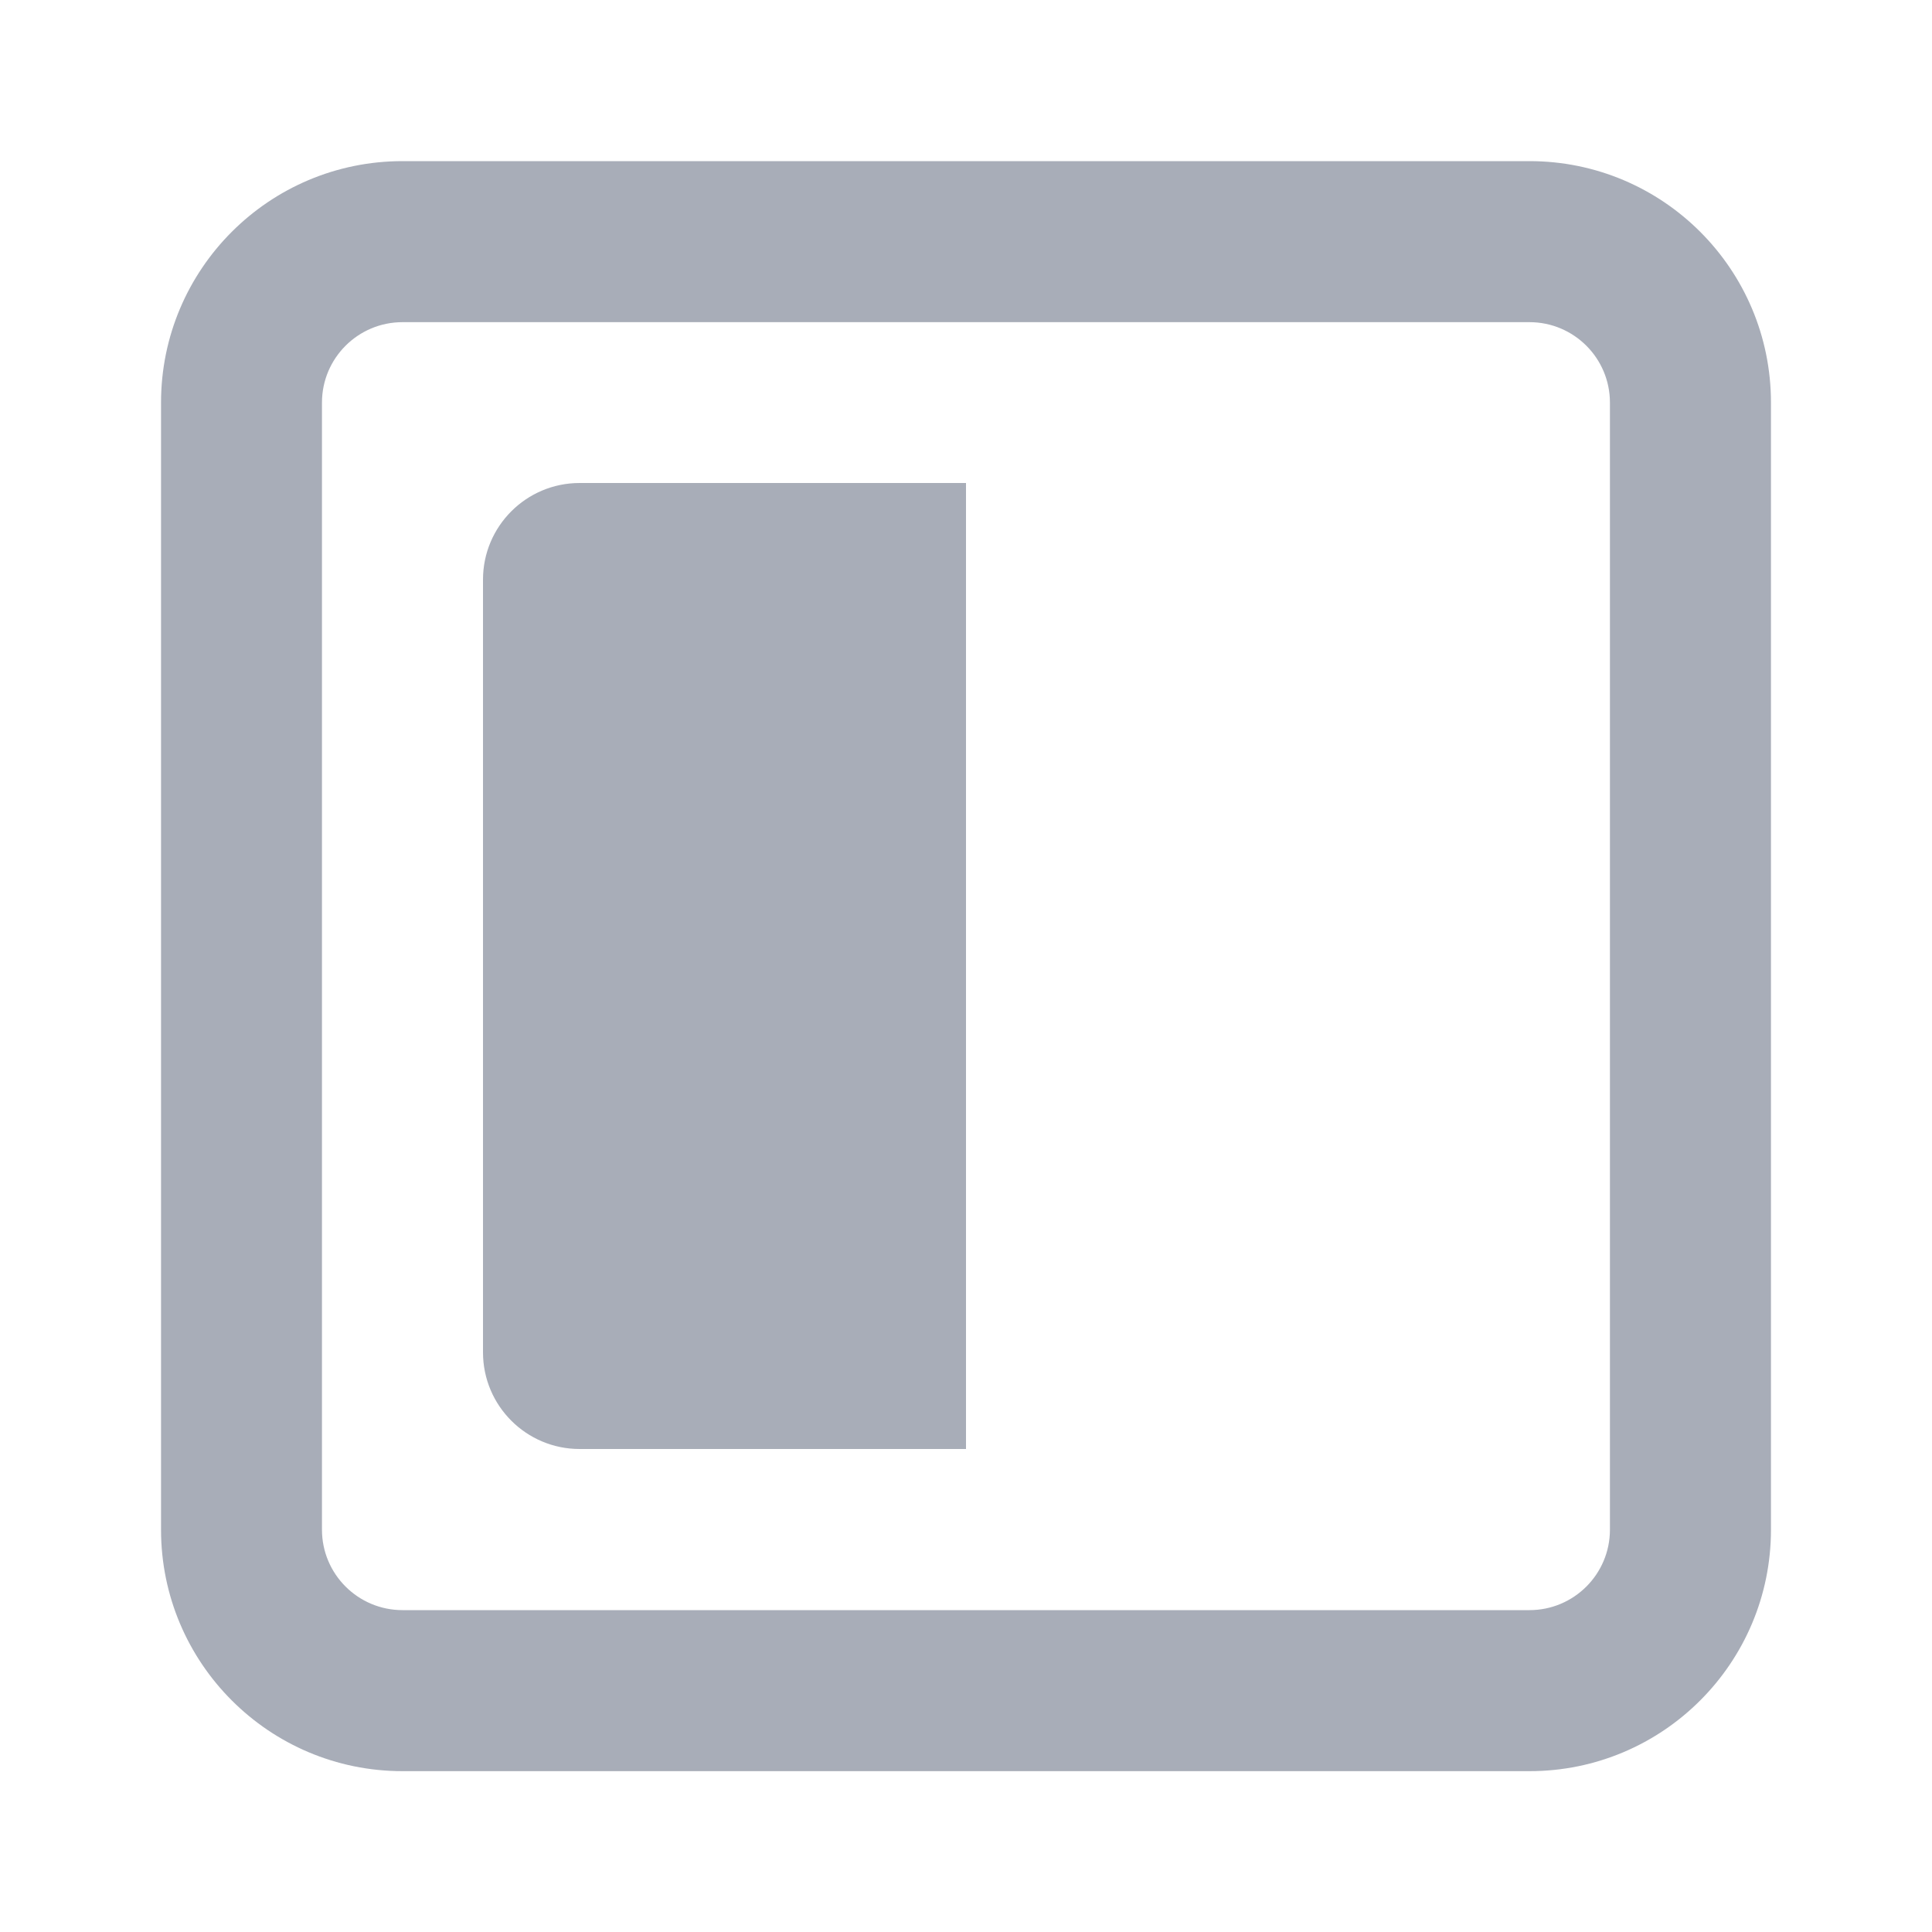 <svg width="20" height="20" viewBox="0 0 20 20" fill="none" xmlns="http://www.w3.org/2000/svg">
<g id="icon/left-topic">
<path id="vector" fill-rule="evenodd" clip-rule="evenodd" d="M4.167 3.335C3.706 3.335 3.333 3.708 3.333 4.168V15.835C3.333 16.295 3.706 16.668 4.167 16.668H15.833C16.293 16.668 16.666 16.295 16.666 15.835V4.168C16.666 3.708 16.293 3.335 15.833 3.335H4.167ZM1.667 4.168C1.667 2.787 2.786 1.668 4.167 1.668H15.833C17.214 1.668 18.333 2.787 18.333 4.168V15.835C18.333 17.215 17.214 18.335 15.833 18.335H4.167C2.786 18.335 1.667 17.215 1.667 15.835V4.168Z" fill="#A8ADB8"/>
<path id="Rectangle 34628223" d="M5 6C5 5.448 5.448 5 6 5H10V15H6C5.448 15 5 14.552 5 14V6Z" fill="#A8ADB8"/>
</g>
</svg>
